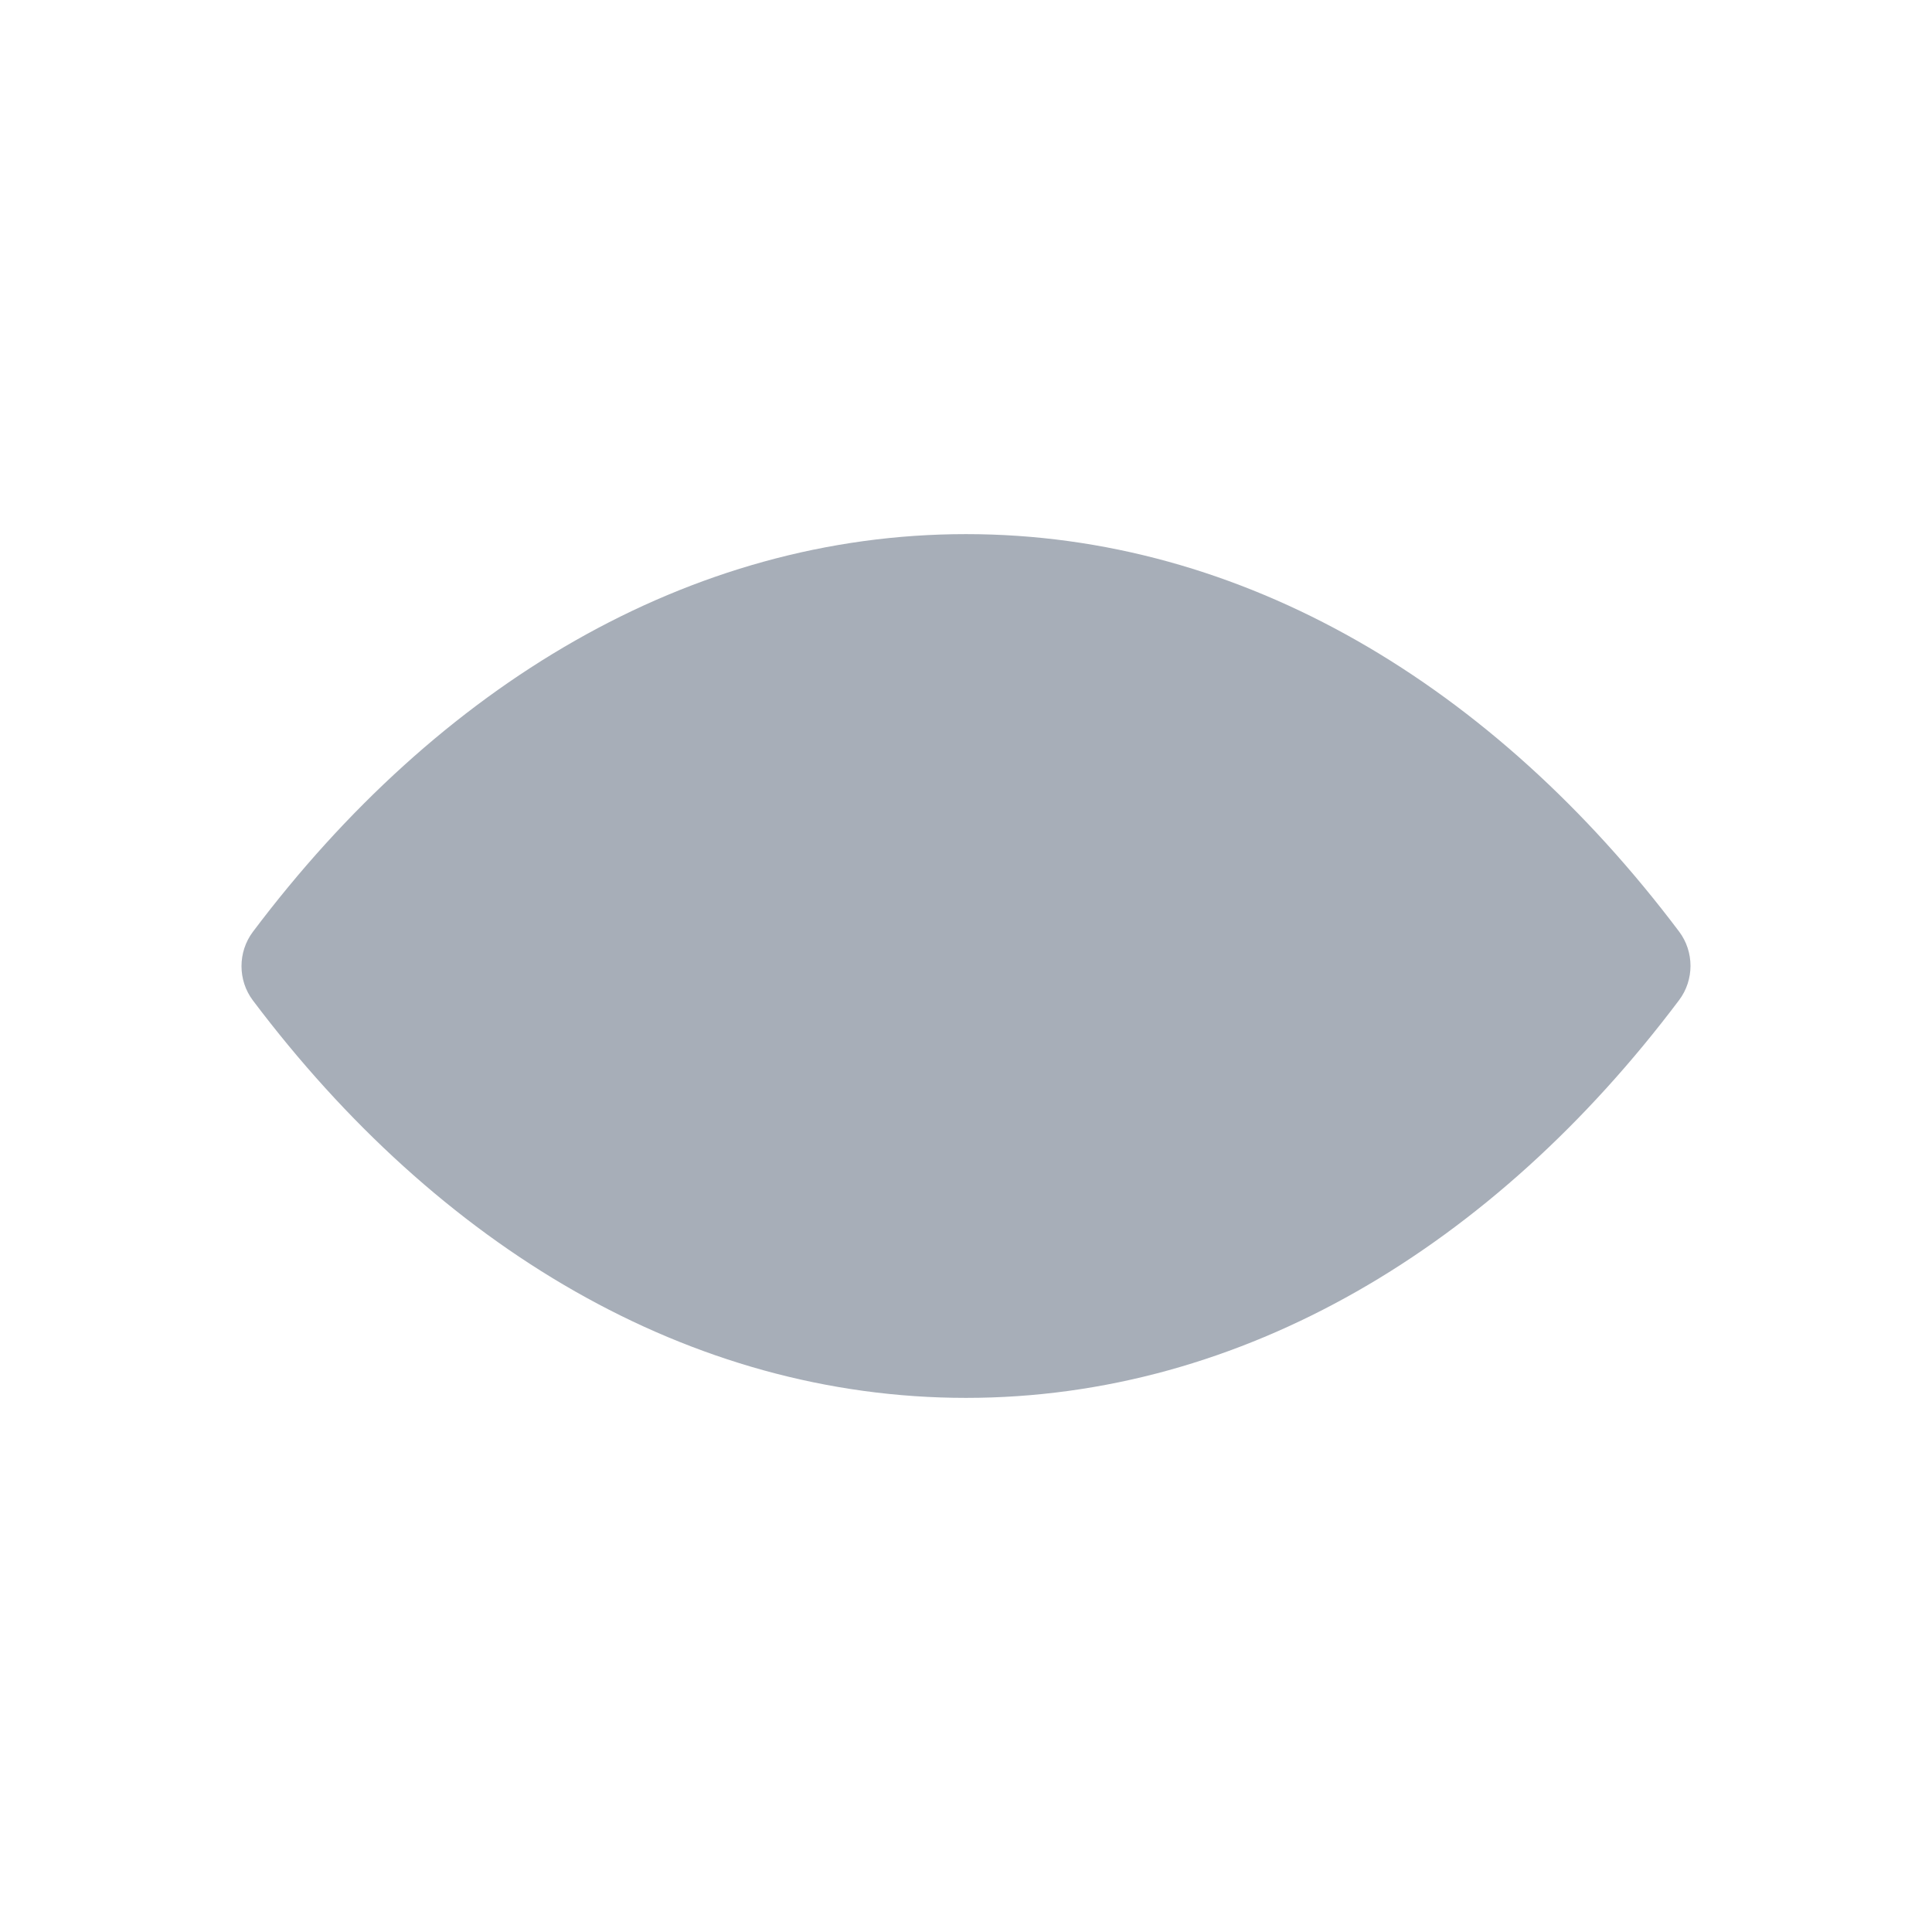 <svg width="24" height="24" viewBox="0 0 24 24" fill="none" xmlns="http://www.w3.org/2000/svg">
<g clip-path="url(#clip0)">
<path d="M12 17.365C8.561 17.365 5.442 15.483 3.141 12.427C2.953 12.177 2.953 11.827 3.141 11.576C5.442 8.517 8.561 6.635 12 6.635C15.439 6.635 18.558 8.517 20.859 11.573C21.047 11.823 21.047 12.173 20.859 12.423C18.558 15.483 15.439 17.365 12 17.365Z" fill="#A7AEB8"/>
</g>
<defs>
<clipPath id="clip0">
<rect width="18" height="18" transform="matrix(1 0 0 -1 3 21)" fill="white"/>
</clipPath>
</defs>
</svg>
